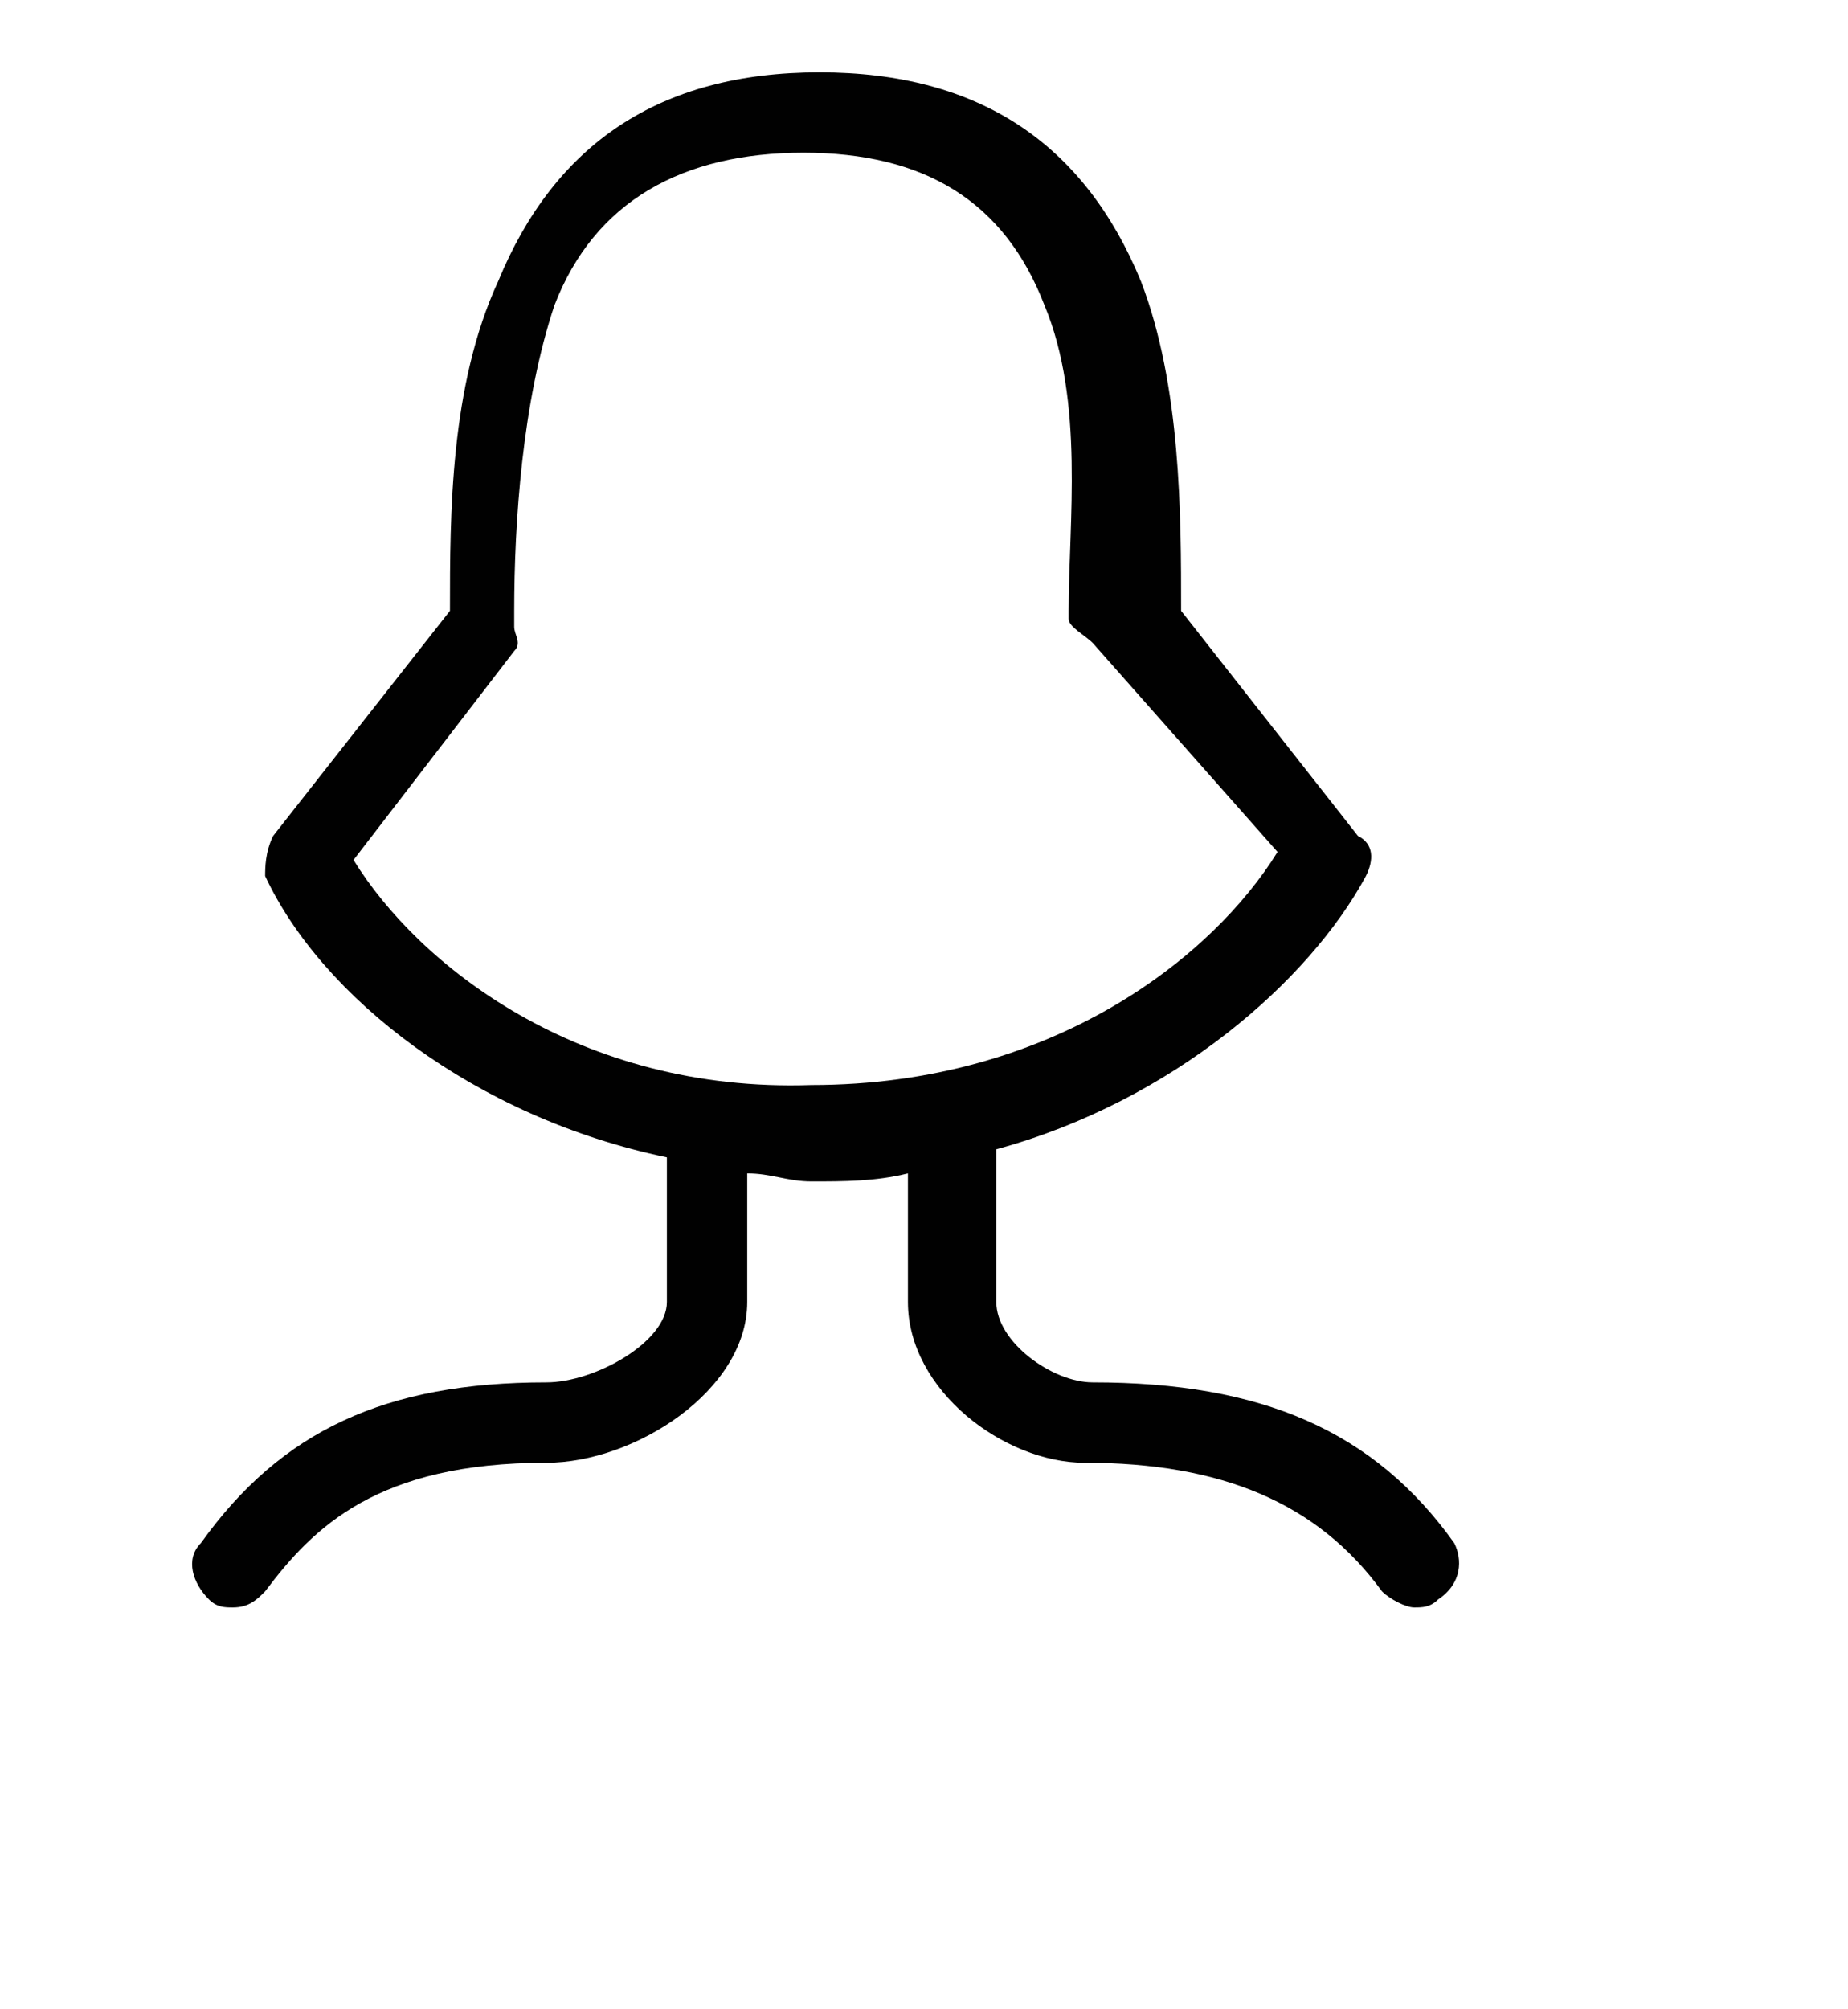 <?xml version="1.0" encoding="utf-8"?>
<!-- Generator: Adobe Illustrator 19.0.0, SVG Export Plug-In . SVG Version: 6.00 Build 0)  -->
<svg version="1.1" id="Layer_1" xmlns="http://www.w3.org/2000/svg" xmlns:xlink="http://www.w3.org/1999/xlink" x="0px" y="0px"
	 viewBox="0 0 23 25" style="enable-background:new 0 0 23 25;" preserveAspectRatio="xMidYMid slice">
<style type="text/css">
	.st0{fill:#010101;}
</style>
<path id="XMLID_73_" class="st0" d="M18.1,19.2c-1-1.4-2.4-2-4.5-2c-0.5,0-1.2-0.5-1.2-1v-1.9c2.2-0.6,3.9-2.1,4.6-3.4
	c0.1-0.2,0.1-0.4-0.1-0.5l-2.2-2.8c0-1.2,0-2.8-0.5-4.1c-0.7-1.7-2-2.6-4-2.6s-3.3,0.9-4,2.6C5.6,4.8,5.6,6.4,5.6,7.6l-2.2,2.8
	c-0.1,0.2-0.1,0.4-0.1,0.5c0.7,1.5,2.6,3,5,3.5v1.8c0,0.5-0.9,1-1.5,1c-2,0-3.3,0.6-4.3,2c-0.2,0.2-0.1,0.5,0.1,0.7
	c0.1,0.1,0.2,0.1,0.3,0.1c0.2,0,0.3-0.1,0.4-0.2c0.6-0.8,1.4-1.6,3.5-1.6c1.1,0,2.5-0.9,2.5-2v-1.6c0.3,0,0.5,0.1,0.8,0.1
	c0.4,0,0.8,0,1.2-0.1v1.6c0,1.1,1.2,2,2.2,2c1.7,0,2.9,0.5,3.7,1.6c0.1,0.1,0.3,0.2,0.4,0.2c0.1,0,0.2,0,0.3-0.1
	C18.2,19.7,18.2,19.4,18.1,19.2z M4.4,10.7l2-2.6c0.1-0.1,0-0.2,0-0.3V7.6c0-1.1,0.1-2.6,0.5-3.8c0.5-1.3,1.6-1.9,3.1-1.9
	s2.5,0.6,3,1.9c0.5,1.2,0.3,2.7,0.3,3.8v0.1c0,0.1,0.2,0.2,0.3,0.3l2.3,2.6c-0.8,1.3-2.8,2.9-5.8,2.9C7.2,13.6,5.2,12,4.4,10.7z"/>
</svg>
